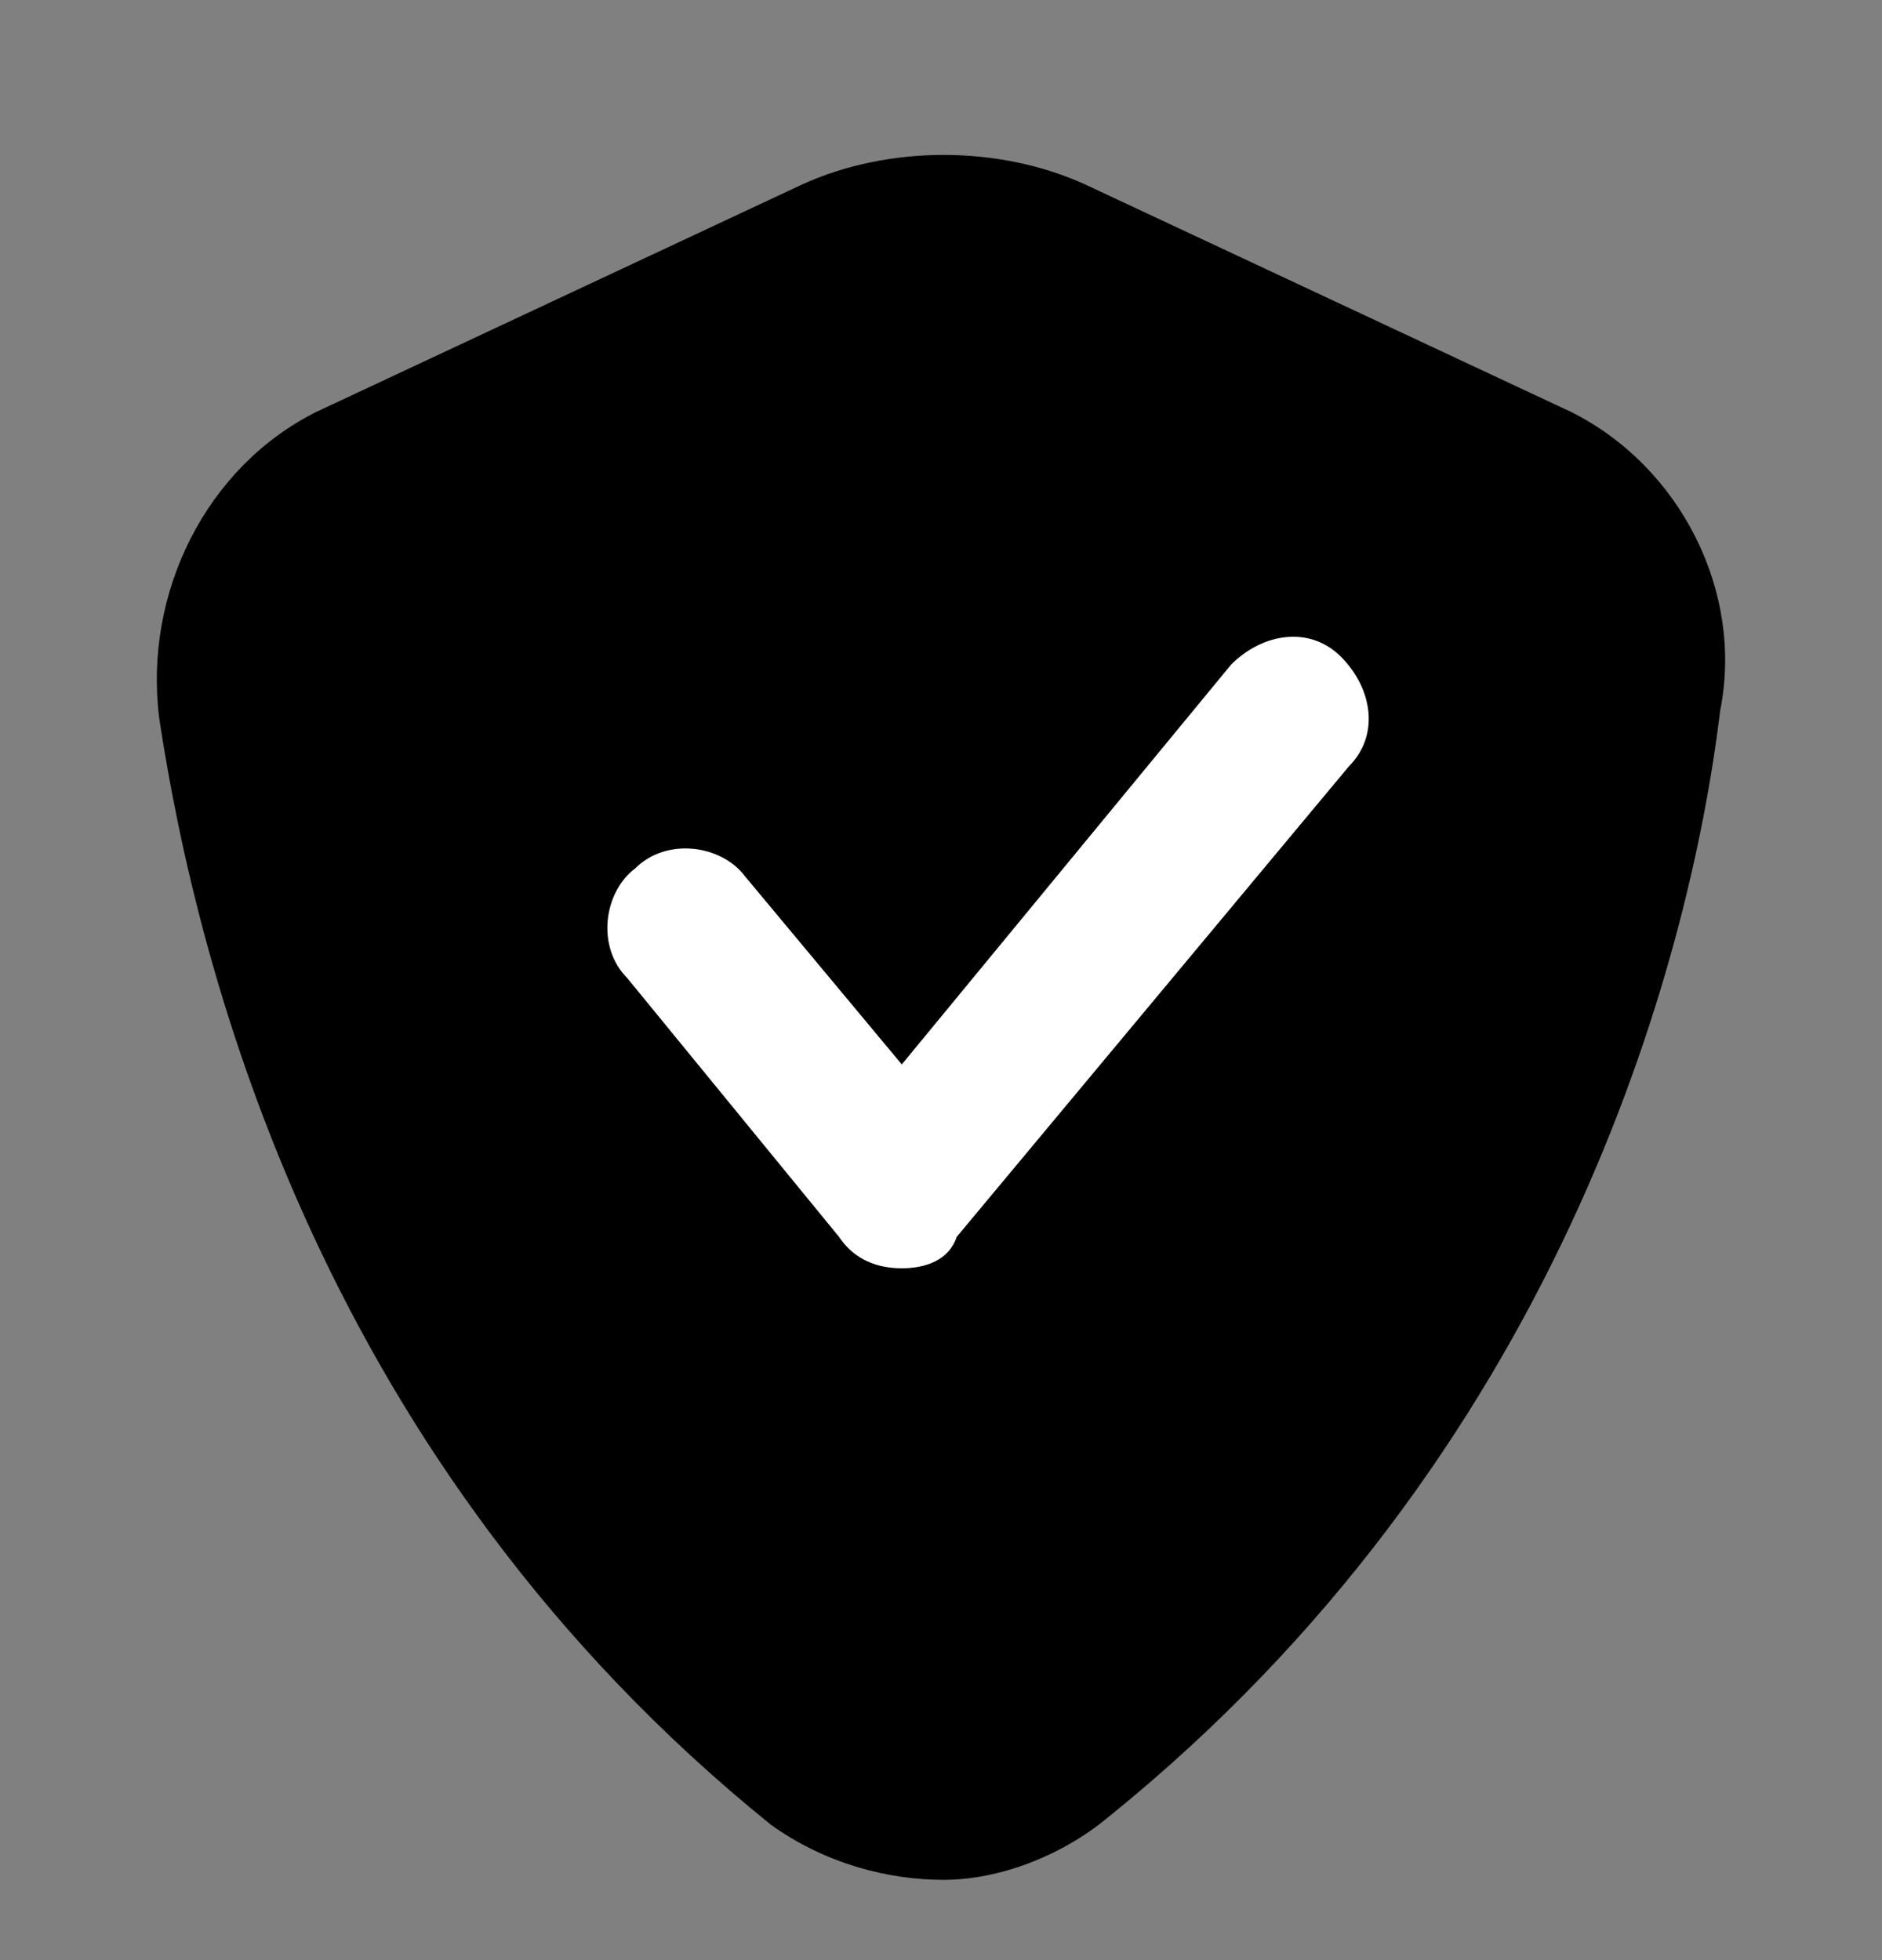 <svg width="24" height="25" viewBox="0 0 24 25" fill="none" xmlns="http://www.w3.org/2000/svg">
<rect x="0" y="0" width="24" height="25" fill="#808080" stroke="none"/>
<path d="M20.037 5.255L13.835 2.351C12.734 1.851 11.334 1.851 10.233 2.351L4.031 5.255C2.631 5.956 1.83 7.557 2.03 9.159C2.531 12.463 4.131 18.67 9.833 23.275C10.533 23.776 11.334 23.976 12.034 23.976C12.734 23.976 13.534 23.676 14.135 23.175C19.837 18.57 21.537 12.363 21.937 9.059C22.237 7.557 21.437 5.956 20.037 5.255Z" fill="black"/>
<path d="M11.5 16.176C11.2 16.176 10.9 16.076 10.7 15.776L8 12.476C7.6 12.076 7.7 11.376 8.1 11.076C8.5 10.676 9.2 10.776 9.5 11.176L11.5 13.576L15.7 8.476C16.1 8.076 16.7 7.976 17.1 8.376C17.5 8.776 17.6 9.376 17.2 9.776L12.2 15.776C12.1 16.076 11.8 16.176 11.5 16.176Z" fill="white"/>
</svg>

